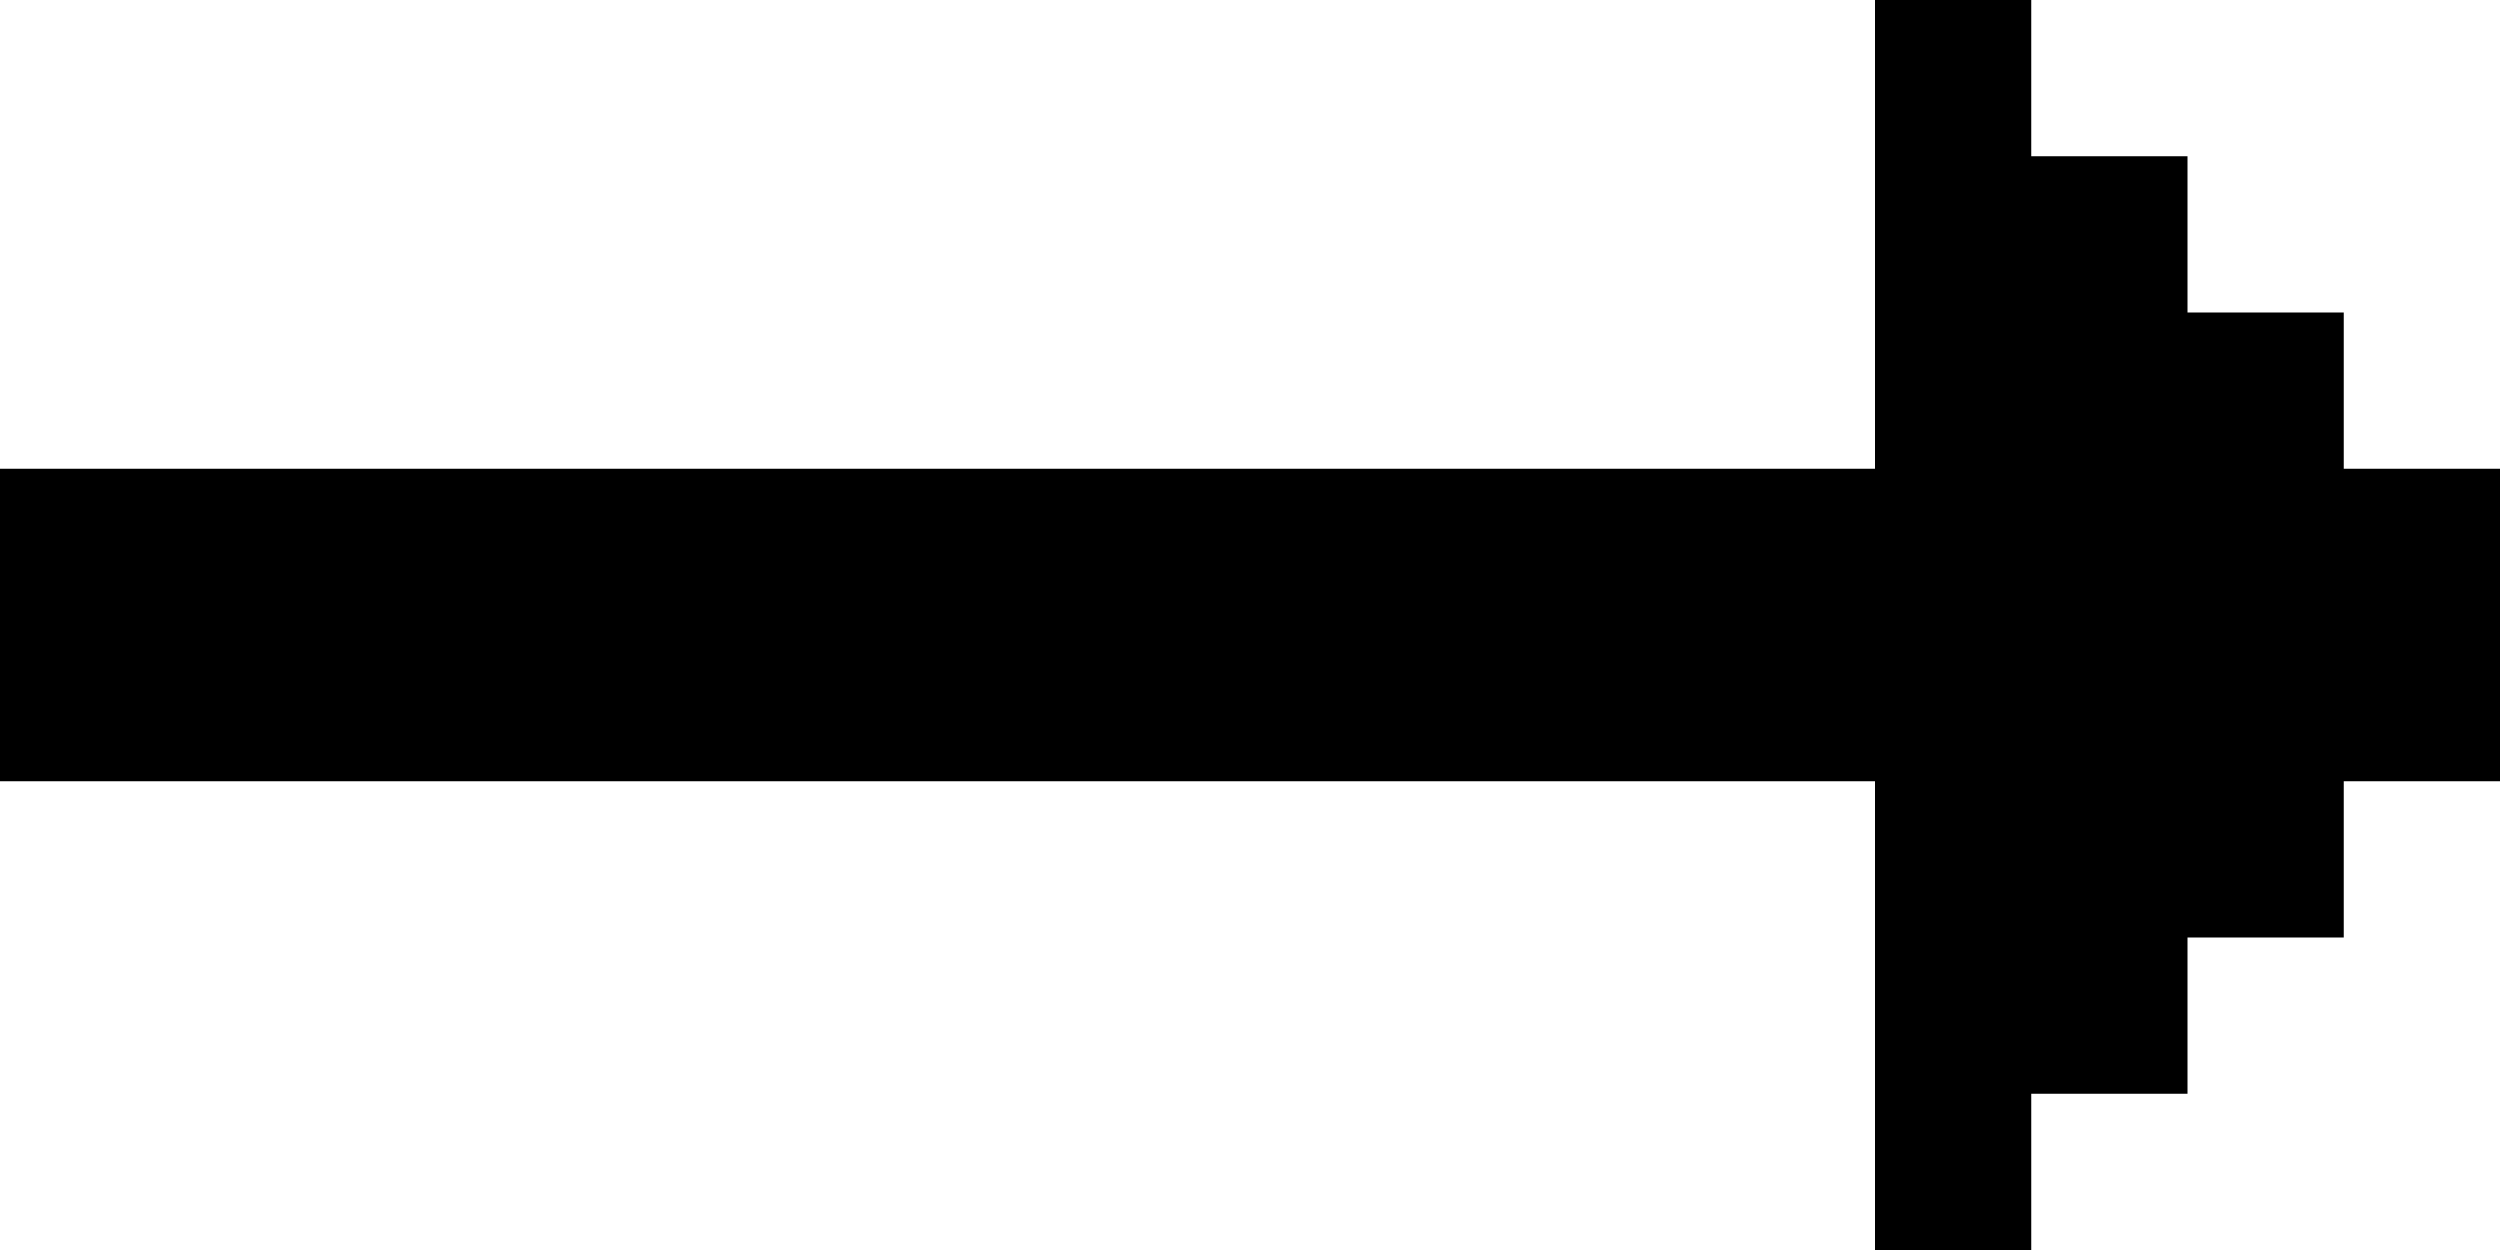 <svg width="32" height="16" viewBox="0 0 32 16" xmlns="http://www.w3.org/2000/svg">
    <title>
        arrow-right
    </title>
    <path d="M30 6V4h-2V2h-2V0h-2v6H0v4h24v6h2v-2h2v-2h2v-2h2V6z" fill-rule="nonzero" fill="#000"/>
</svg>
